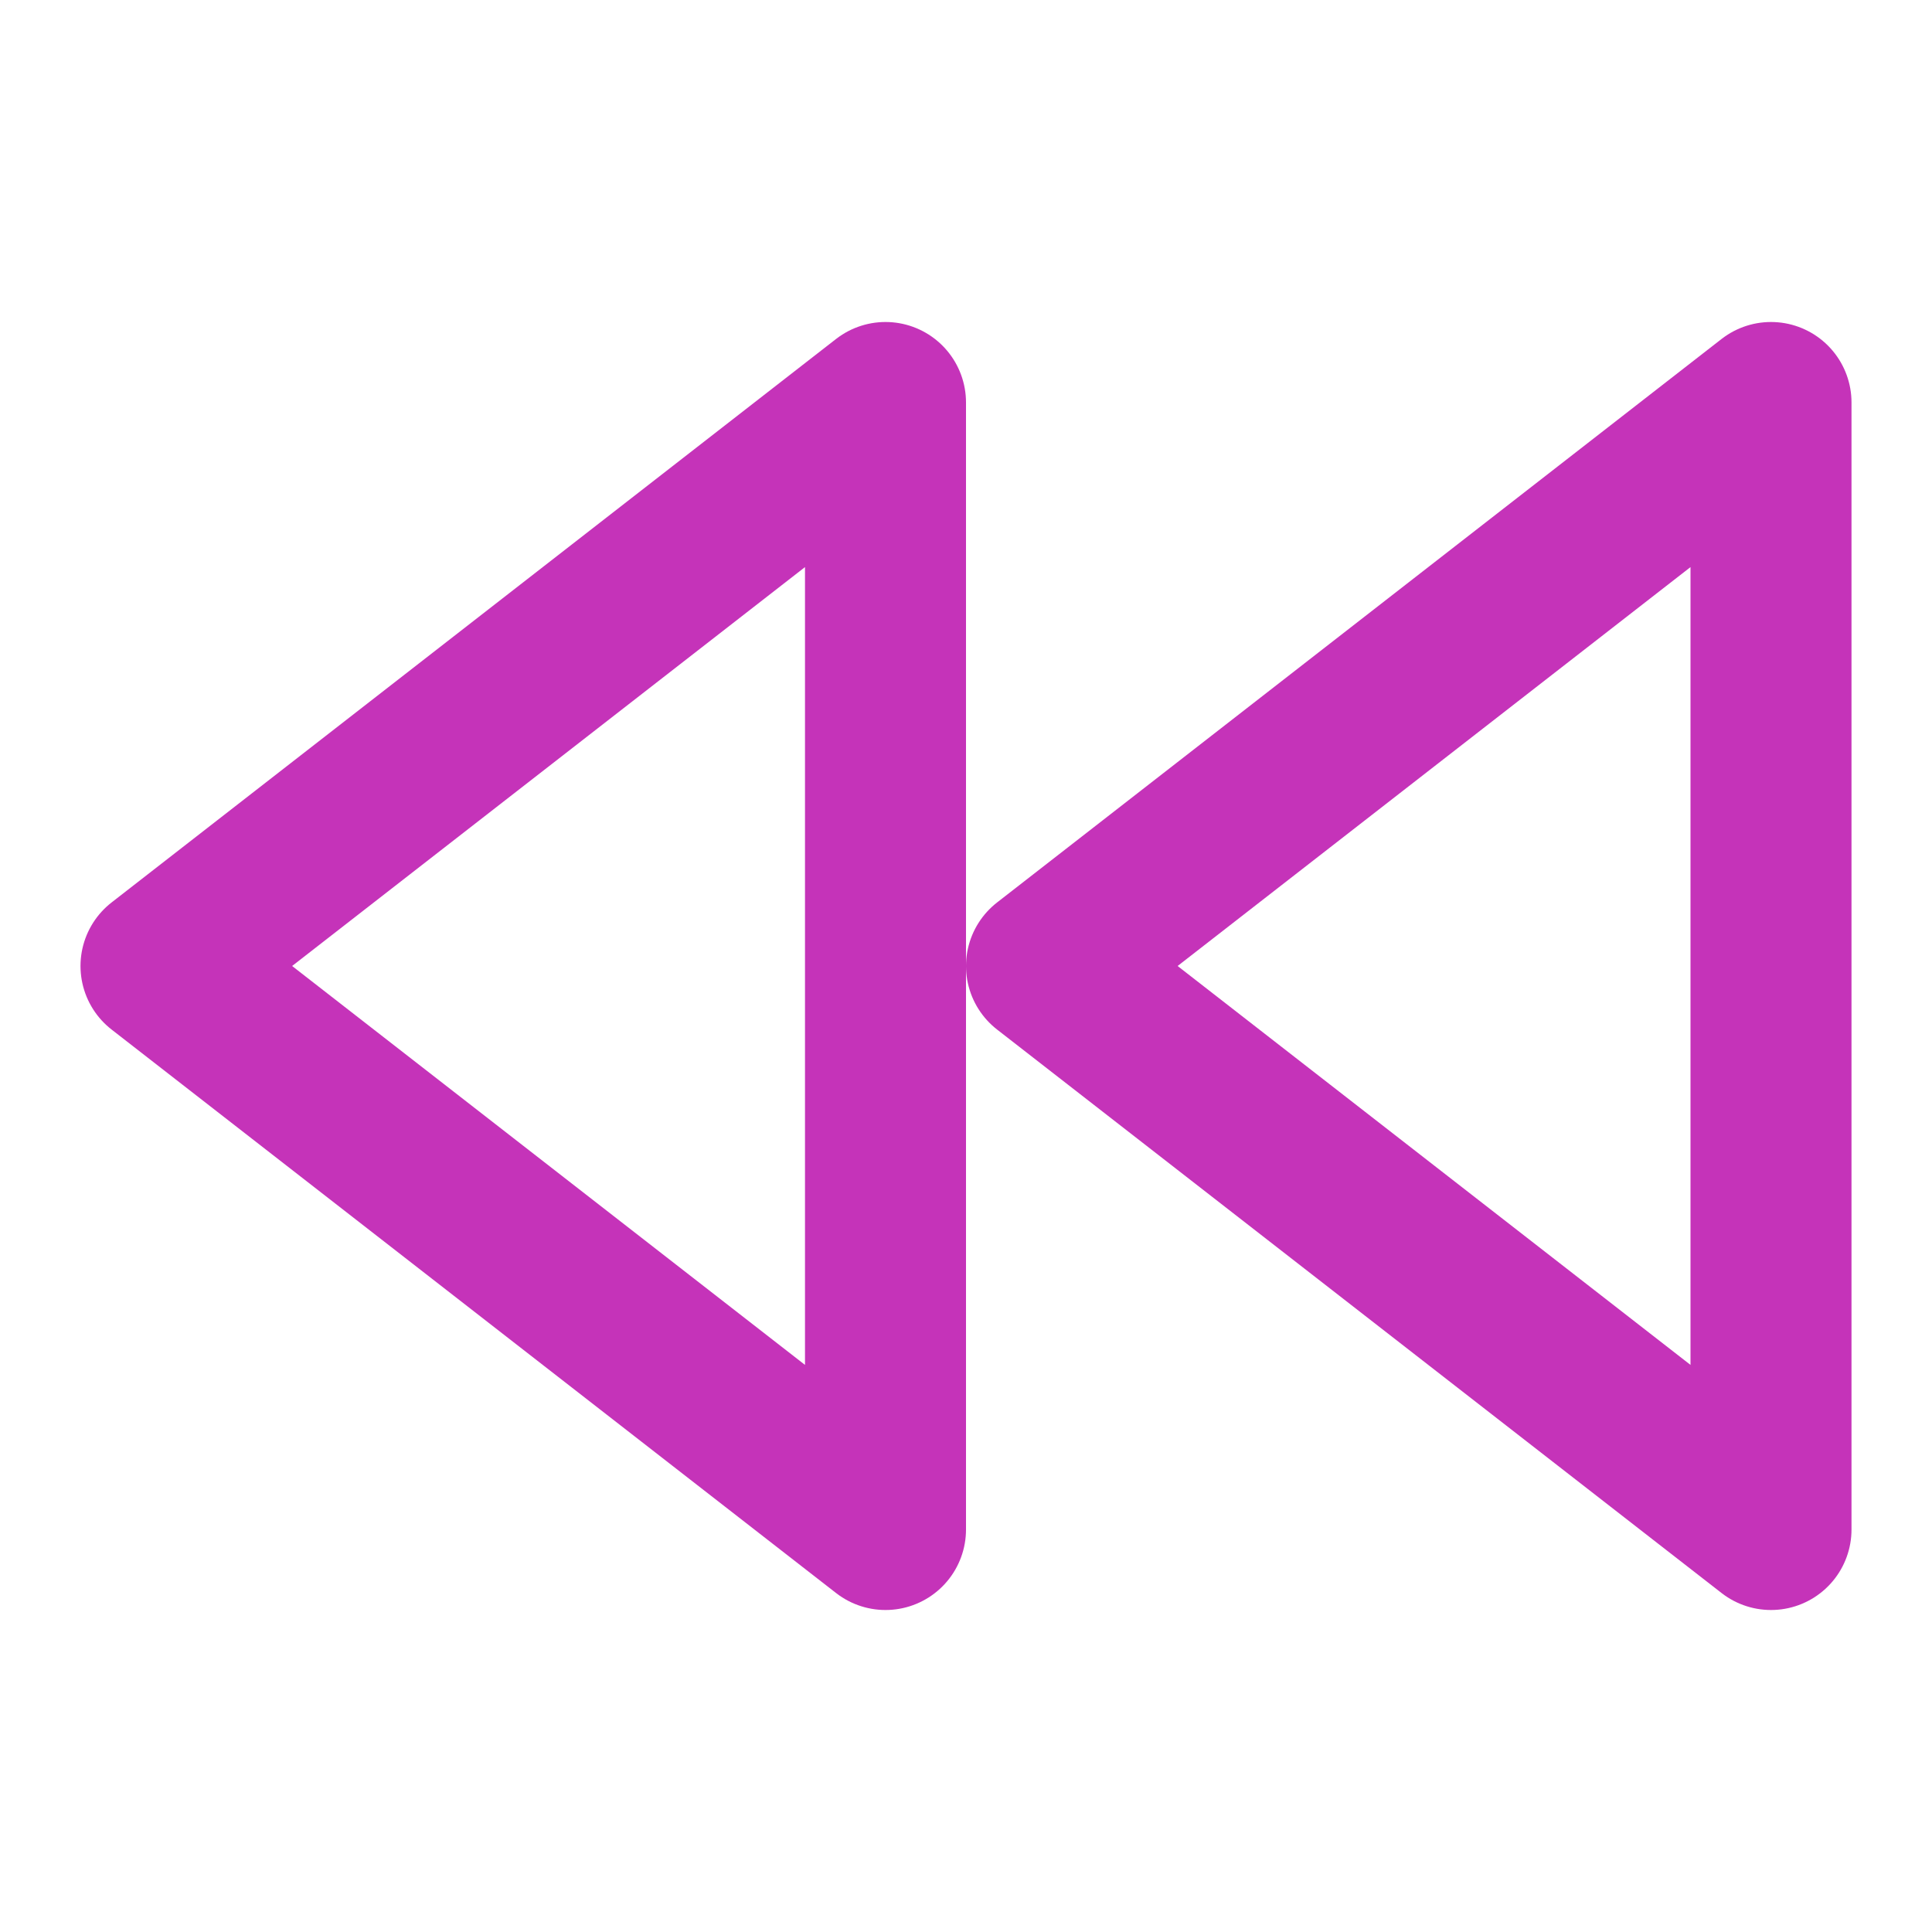 <svg width="24" height="24" viewBox="0 0 24 24" fill="none" xmlns="http://www.w3.org/2000/svg">
<path d="M11 19L2 12L11 5V19Z" stroke="#C533B9" stroke-width="2" stroke-linecap="round" stroke-linejoin="round"/>
<path d="M22 19L13 12L22 5V19Z" stroke="#C533B9" stroke-width="2" stroke-linecap="round" stroke-linejoin="round"/>
</svg>
